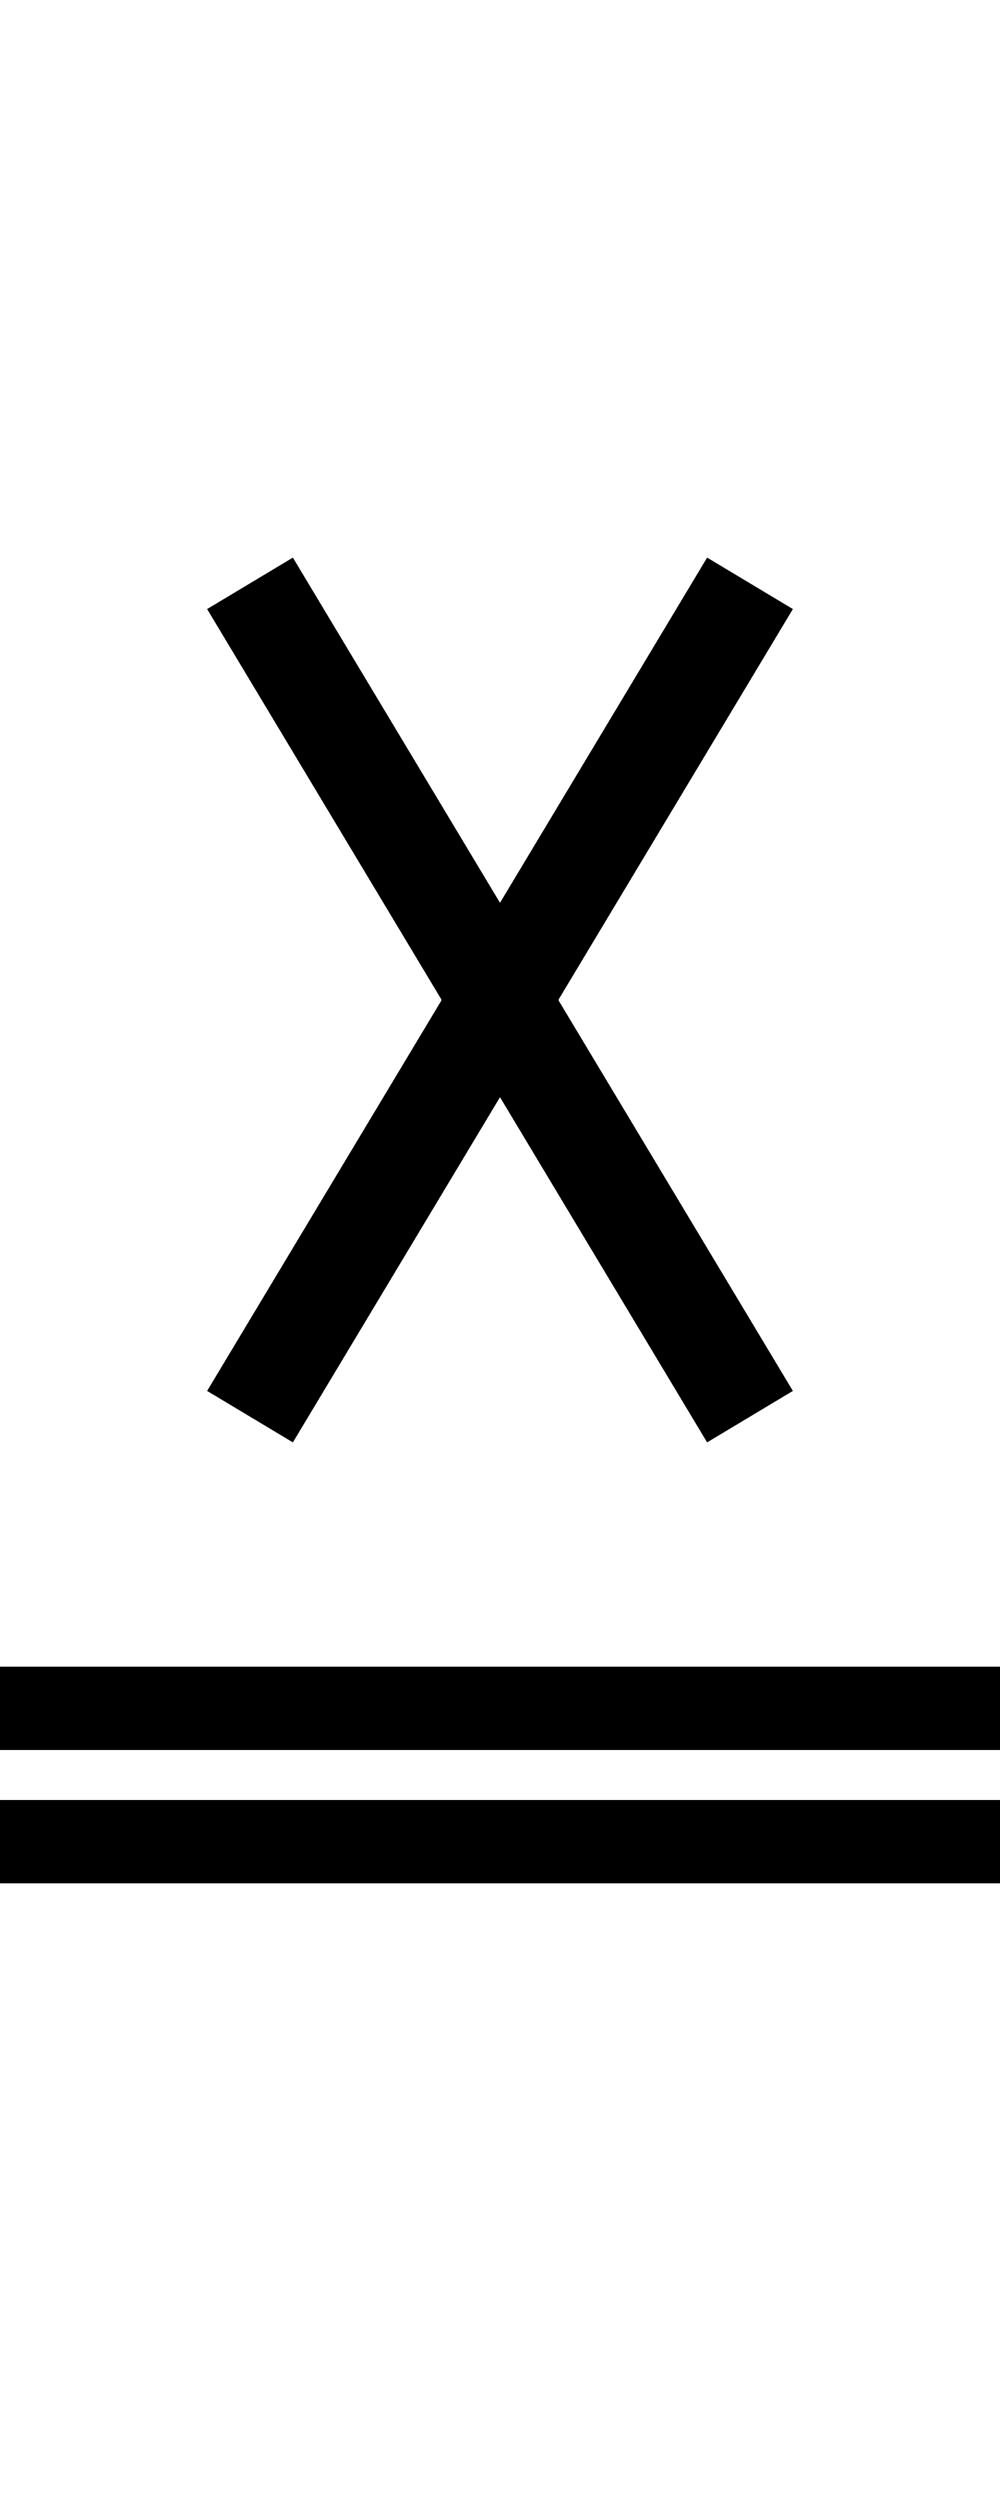 <?xml version="1.0" encoding="UTF-8"?><svg version="1.1" viewBox="0 0 60 150" xmlns="http://www.w3.org/2000/svg">
<path stroke="#000" stroke-width="6" d="m15,35 l30,50"/>
<path stroke="#000" stroke-width="6" d="m45,35 l-30,50"/>

<rect fill="black" width="60" height="5" x="0" y="108"/>
<rect fill="black" width="60" height="5" x="0" y="100"/>
</svg>